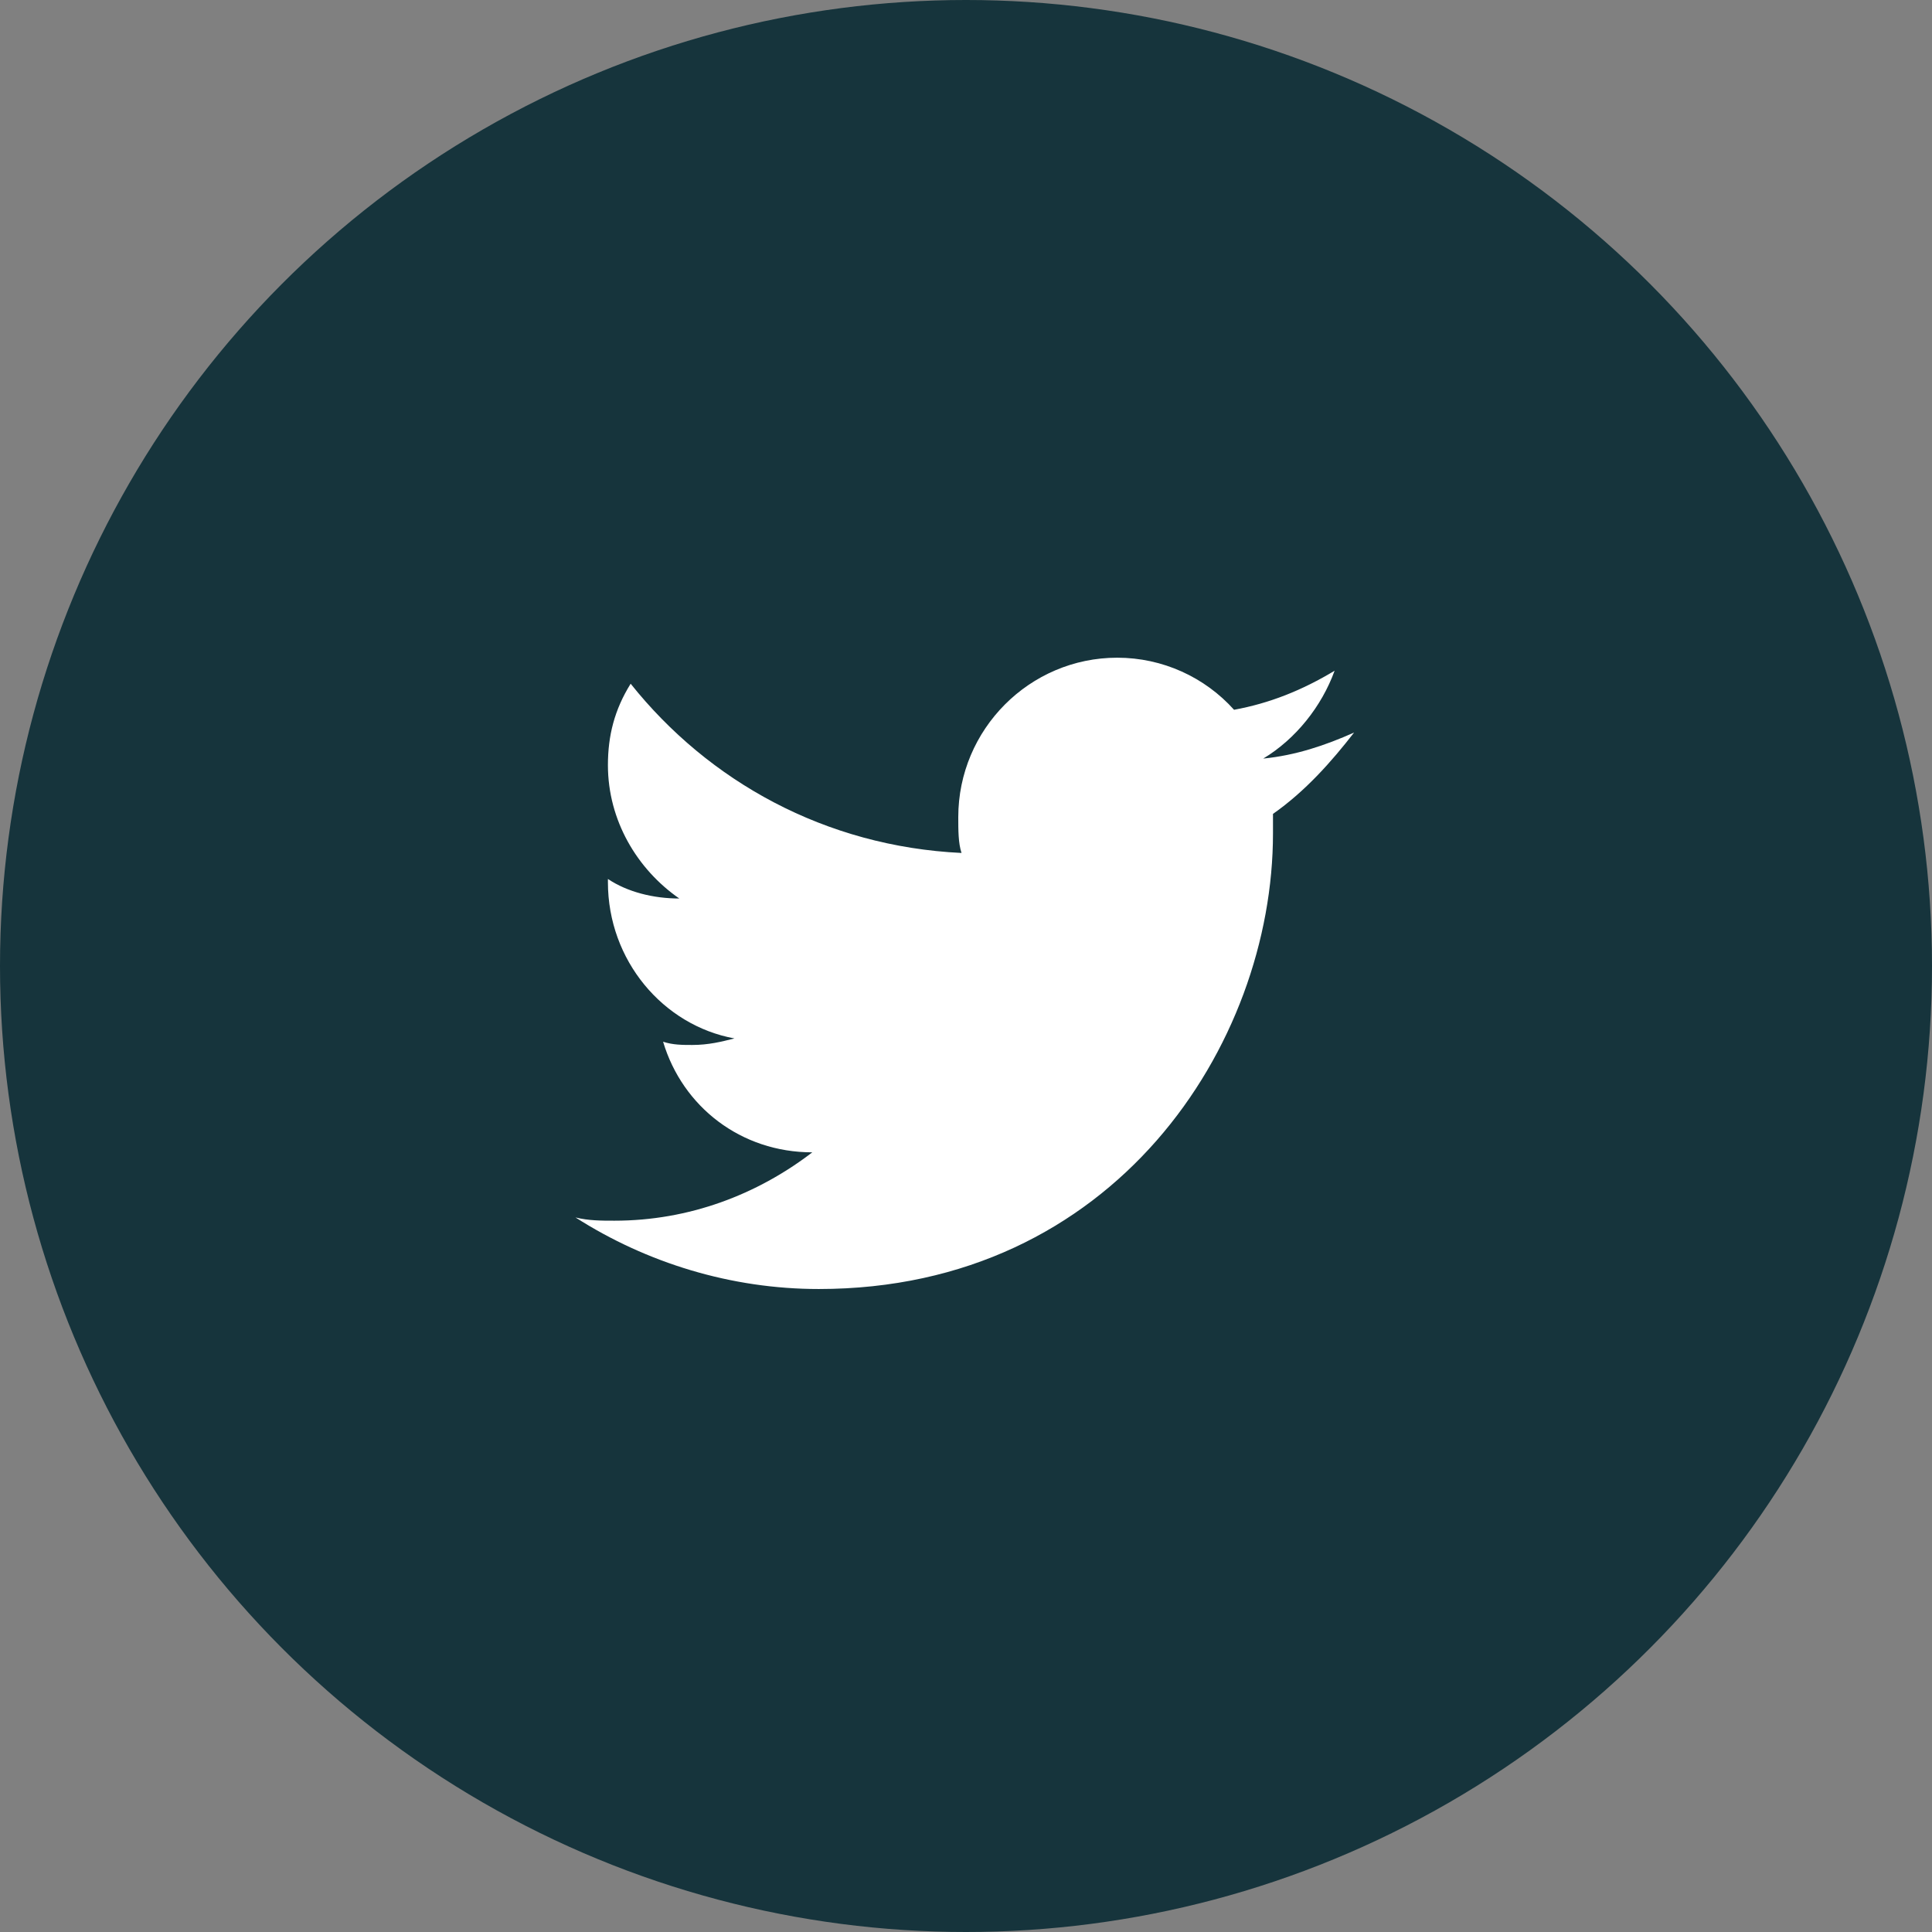 <?xml version="1.0" encoding="UTF-8"?>
<svg width="47px" height="47px" viewBox="0 0 47 47" version="1.1" xmlns="http://www.w3.org/2000/svg" xmlns:xlink="http://www.w3.org/1999/xlink">
    <rect x="0" y="0" width="47" height="47" fill="#808080" stroke="none"/>
    <!-- Generator: Sketch 45 (43475) - http://www.bohemiancoding.com/sketch -->
    <title>Group 5</title>
    <desc>Created with Sketch.</desc>
    <defs></defs>
    <g id="Symbols" stroke="none" stroke-width="1" fill="none" fill-rule="evenodd">
        <g id="Footer" transform="translate(-1075, -211)">
            <g id="Group-5" transform="translate(1075, 211)">
                <circle id="Oval-2-Copy" fill="#16343C" cx="23.5" cy="23.5" r="23.5"></circle>
                <path d="M32.941,17.821 C32.23,18.137 31.52,18.375 30.731,18.454 C31.52,17.979 32.151,17.188 32.467,16.317 C31.678,16.792 30.889,17.108 30.021,17.267 C29.31,16.475 28.284,16 27.179,16 C25.049,16 23.312,17.742 23.312,19.879 C23.312,20.196 23.312,20.512 23.391,20.75 C20.077,20.592 17.236,19.008 15.342,16.633 C14.947,17.267 14.789,17.9 14.789,18.613 C14.789,19.958 15.499,21.146 16.525,21.858 C15.894,21.858 15.263,21.7 14.789,21.383 C14.789,21.383 14.789,21.383 14.789,21.462 C14.789,23.363 16.131,24.946 17.867,25.262 C17.551,25.342 17.236,25.421 16.841,25.421 C16.604,25.421 16.368,25.421 16.131,25.342 C16.604,26.925 18.025,28.033 19.761,28.033 C18.419,29.062 16.762,29.696 14.947,29.696 C14.631,29.696 14.316,29.696 14,29.617 C15.736,30.725 17.788,31.358 19.919,31.358 C27.101,31.358 30.968,25.421 30.968,20.275 L30.968,19.8 C31.757,19.246 32.388,18.533 32.941,17.821 Z" id="Shape" fill="#FFFFFF" fill-rule="nonzero"></path>
            </g>
        </g>
    </g>
</svg>